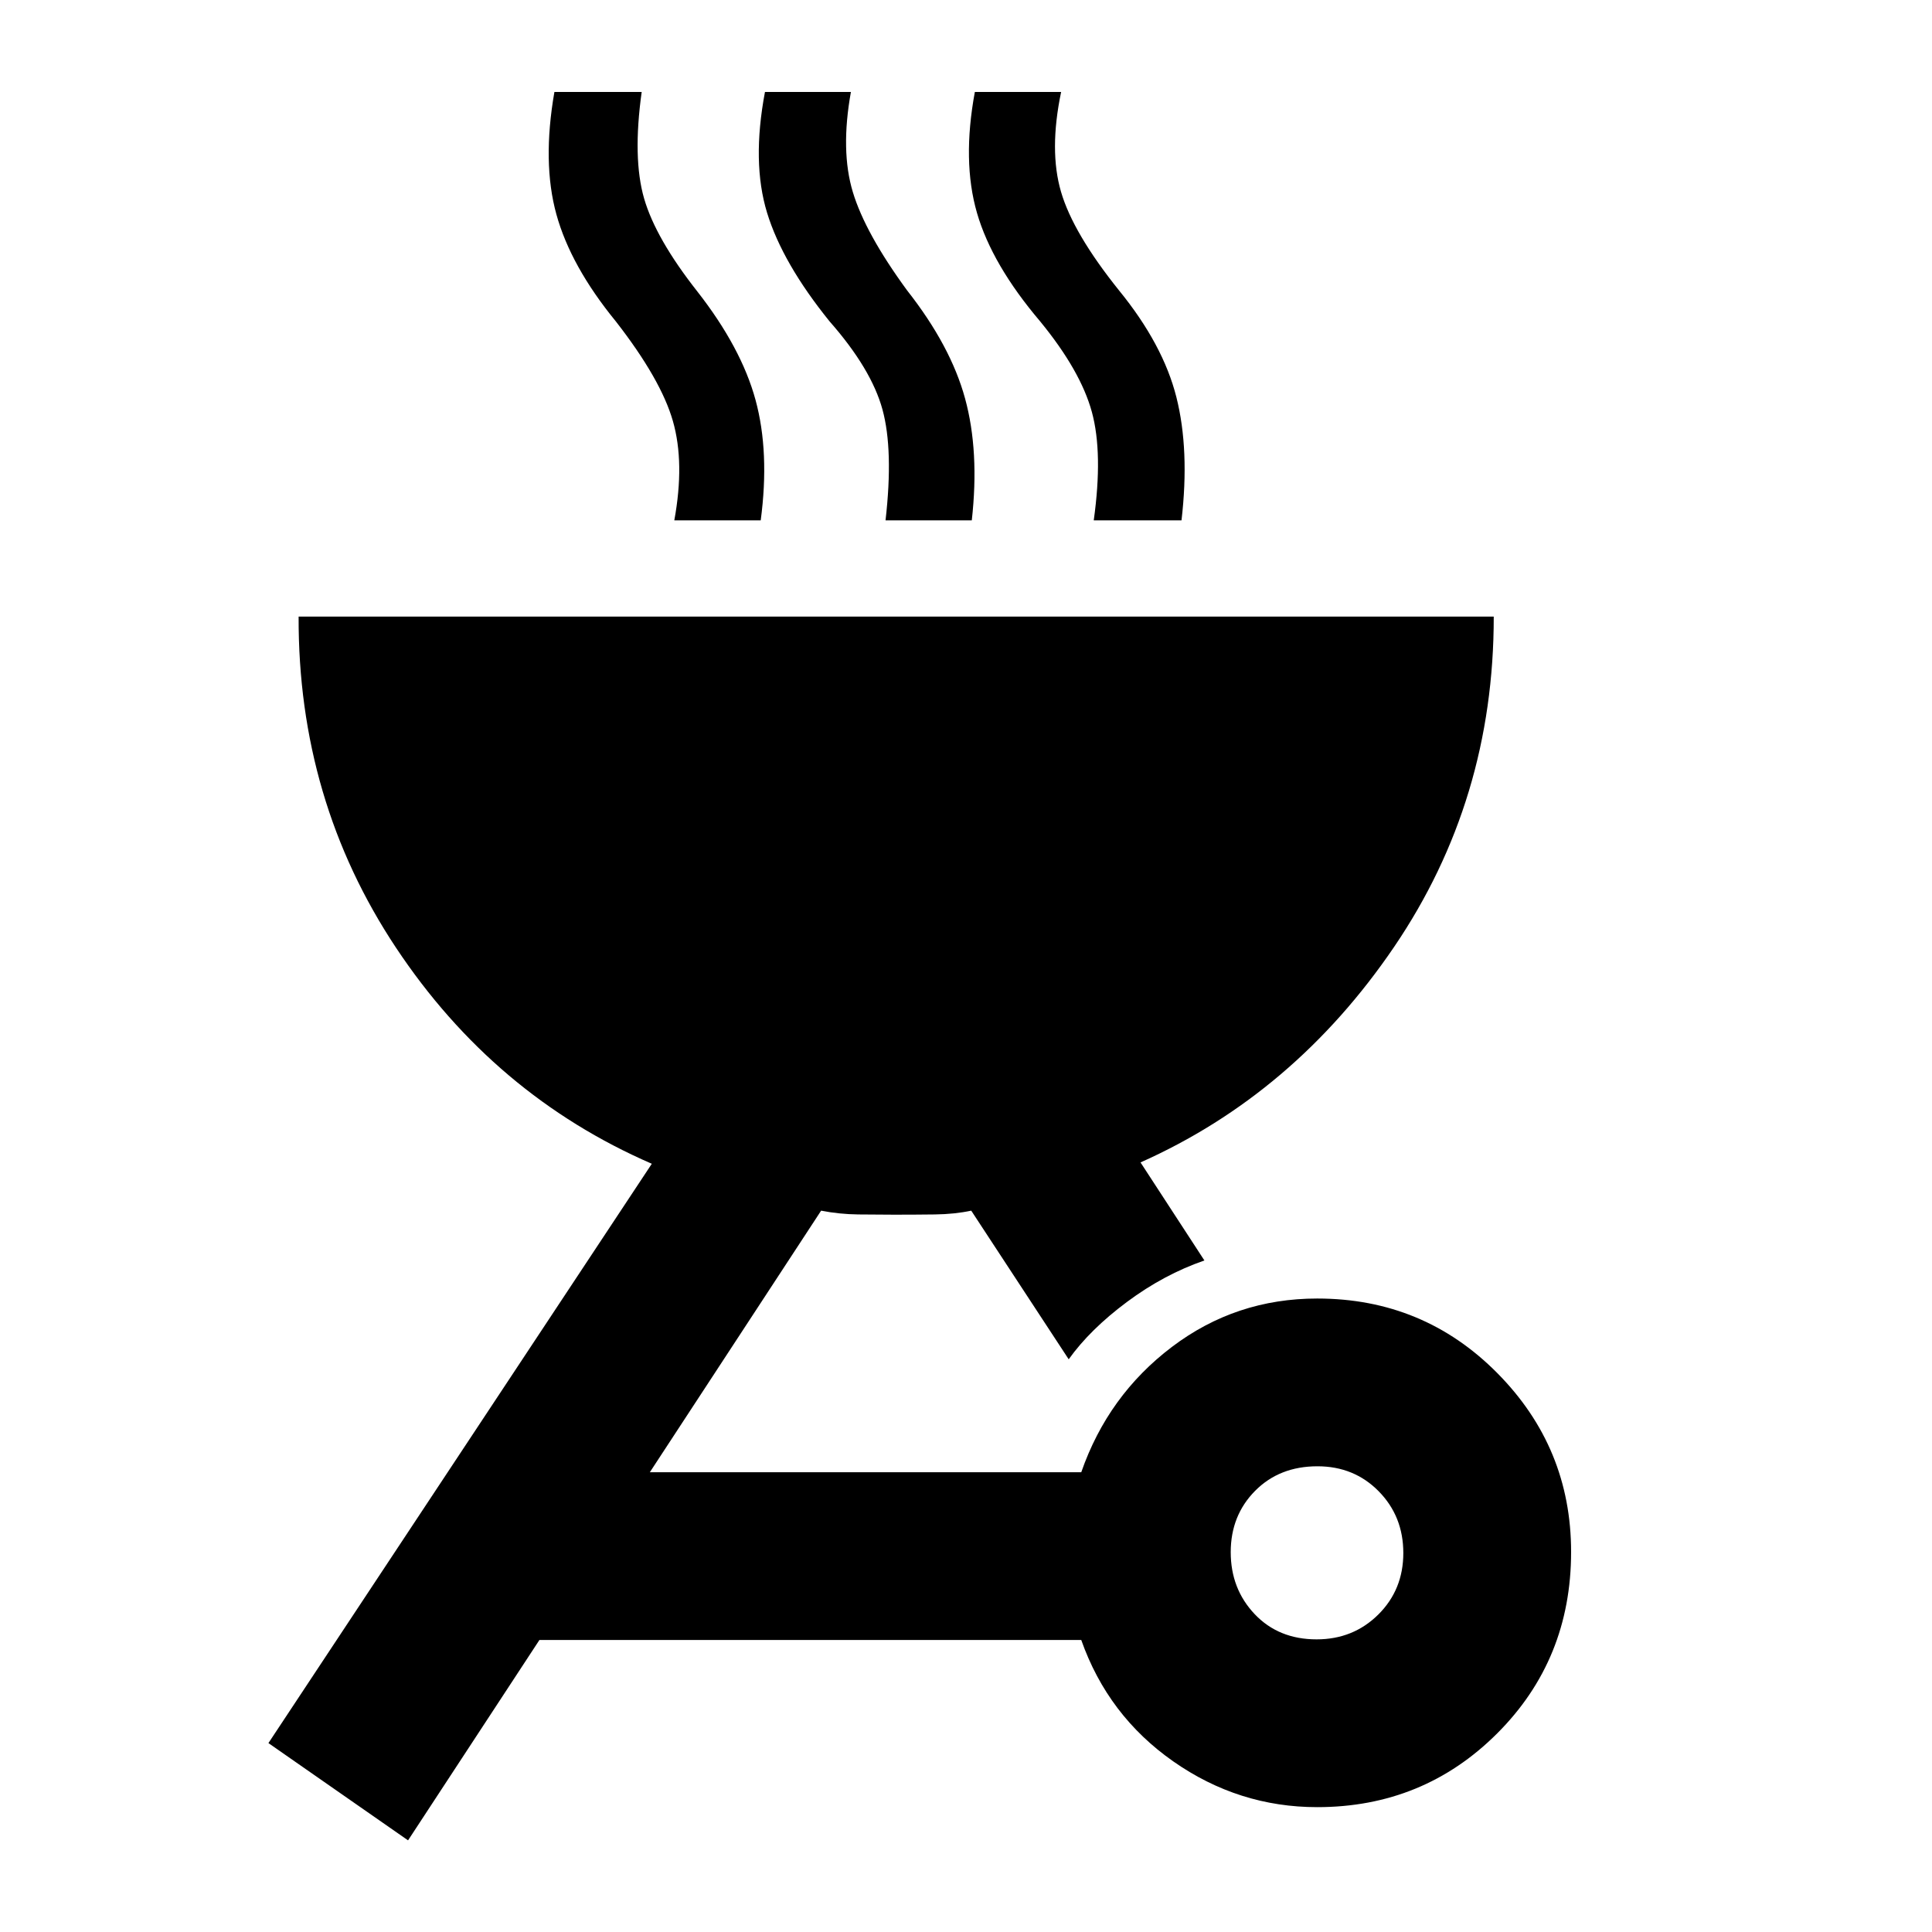 <svg xmlns="http://www.w3.org/2000/svg" height="40" viewBox="0 -960 960 960" width="40"><path d="M654.51-314.77q52.78 0 89.47 37.03t36.69 88.89q0 53.44-36.69 90.13-36.69 36.68-89.47 36.68-39.02 0-71.5-22.72-32.47-22.73-45.74-60.33H268.03l-65.27 99.55-69.38-48.33 190.5-287.86q-78.39-34.03-127.11-107.36-48.71-73.33-48.39-164.53h593.85q.08 91.2-49.55 164.2-49.64 72.99-125.96 107.02l31.74 48.72q-20.08 6.92-38.46 20.59-18.38 13.68-28.97 28.52l-48.43-73.86q-8.28 1.76-18.1 1.88-9.81.12-20.1.12-8.48 0-17.96-.12t-18.43-1.88L322.9-228.45h214.37q13.27-38.19 45.03-62.26 31.76-24.06 72.21-24.06Zm-.3 169.36q18.22 0 30.66-12.34 12.43-12.34 12.43-30.57 0-18.22-12.22-30.66-12.22-12.43-30.45-12.43-18.89 0-30.99 12.22-12.1 12.23-12.1 30.45 0 18.23 11.89 30.78t30.78 12.55ZM335.06-701.45q5.24-28.57-.7-49.32-5.95-20.76-28.34-49.51-22.45-27.47-29.55-53.2-7.11-25.74-.99-60.82h43.37q-4.57 32.91 1.19 52.88 5.77 19.96 26.42 46.2 21.89 27.97 28.96 53.95 7.07 25.98 2.58 59.82h-42.94Zm104.96 0q3.99-34.92-1.53-55.09-5.53-20.18-26.25-43.74-23.41-28.95-31.08-53.99-7.67-25.04-1.05-60.03h42.7q-5.24 29.16.94 49.67t26.97 48.91q21.67 27.53 28.83 53.77 7.16 26.23 3.33 60.5h-42.86Zm103.46 0q4.65-33.43-.95-53.89-5.6-20.46-25.66-44.94-23.97-28.23-31.41-53.92-7.44-25.68-1.06-60.1h42.87q-6.07 29.07-.05 49.62 6.01 20.56 28.8 48.96 21.92 26.87 28.53 53.1 6.6 26.23 2.54 61.17h-43.61Z"/></svg>